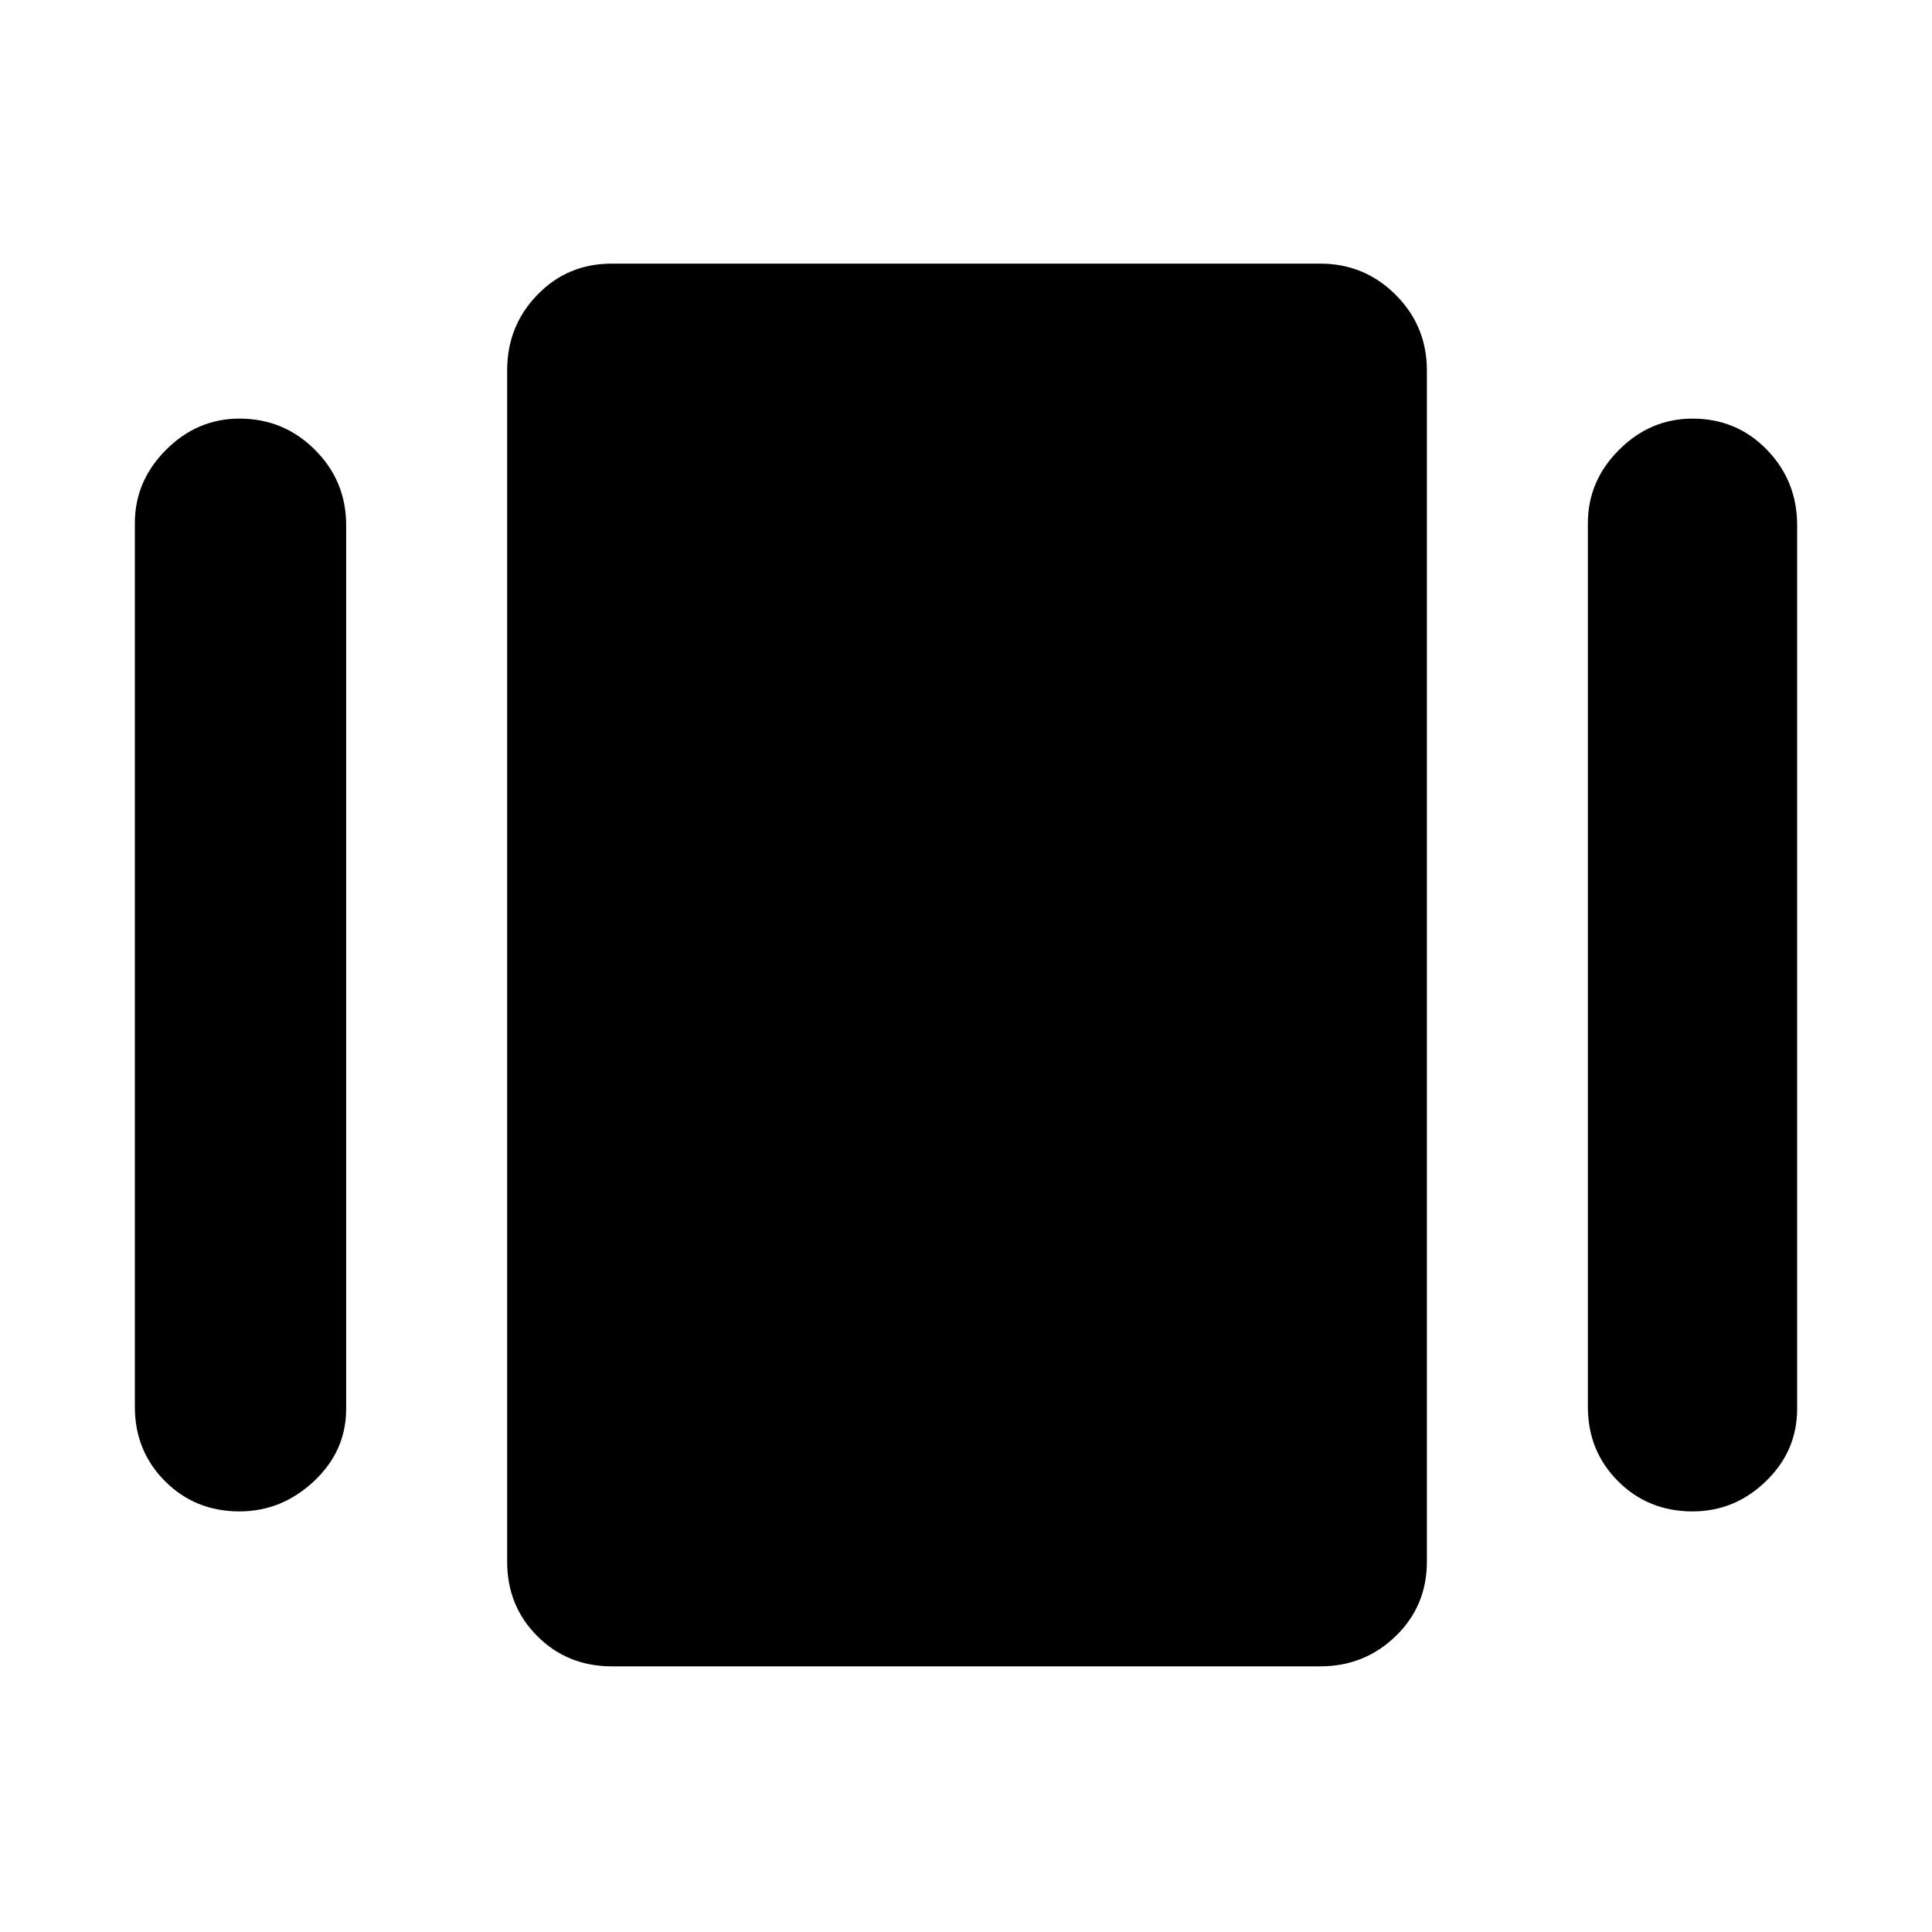 <svg xmlns="http://www.w3.org/2000/svg" height="40" width="40"><path d="M12.667 34.5q-.917 0-1.542-.625t-.625-1.542V7.667q0-.917.625-1.563.625-.646 1.542-.646h14.666q.917 0 1.563.646.646.646.646 1.563v24.666q0 .917-.646 1.542t-1.563.625Zm-9.875-5.375V10.833q0-.875.646-1.52.645-.646 1.52-.646.917 0 1.563.646.646.645.646 1.562v18.292q0 .875-.667 1.5t-1.542.625q-.916 0-1.541-.625-.625-.625-.625-1.542Zm30.083 0V10.833q0-.875.646-1.52.646-.646 1.521-.646.916 0 1.541.646.625.645.625 1.562v18.292q0 .875-.646 1.5-.645.625-1.52.625-.917 0-1.542-.625t-.625-1.542Z"/></svg>